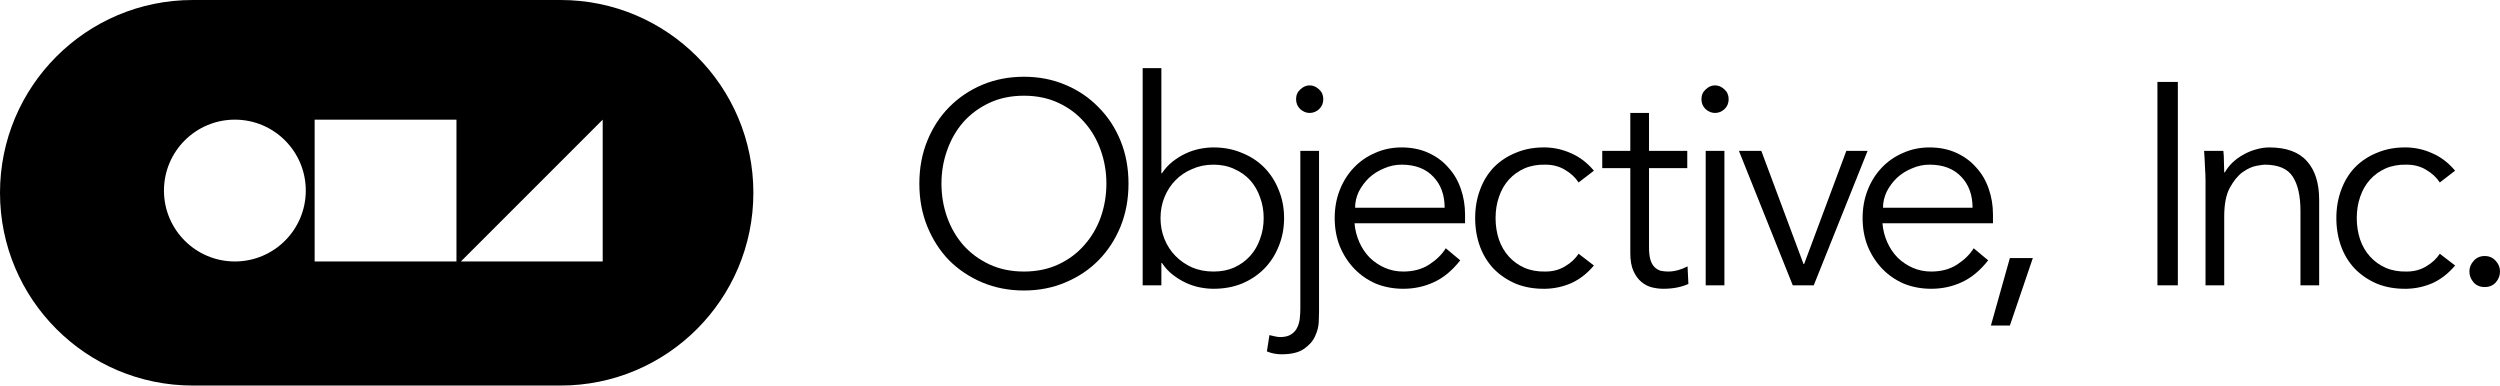 <svg width="479" height="74" viewBox="0 0 479 74" fill="none" xmlns="http://www.w3.org/2000/svg">
<path fill-rule="evenodd" clip-rule="evenodd" d="M36.936 0C16.537 0 0 16.537 0 36.936C0 57.335 16.537 73.871 36.936 73.871H107.411C127.81 73.871 144.347 57.335 144.347 36.936C144.347 16.537 127.81 0 107.411 0H36.936ZM87.457 22.925H60.286V50.096H87.457V22.925ZM115.477 50.097L88.306 50.097L115.477 22.926V50.097ZM45.002 50.096C52.505 50.096 58.588 44.014 58.588 36.511C58.588 29.008 52.505 22.925 45.002 22.925C37.499 22.925 31.416 29.008 31.416 36.511C31.416 44.014 37.499 50.096 45.002 50.096Z" fill="black"/>
<path d="M211.986 35.183C211.986 32.944 211.624 30.816 210.9 28.797C210.176 26.742 209.126 24.944 207.75 23.402C206.411 21.861 204.764 20.632 202.809 19.714C200.854 18.797 198.646 18.338 196.184 18.338C193.723 18.338 191.514 18.797 189.56 19.714C187.605 20.632 185.94 21.861 184.564 23.402C183.225 24.944 182.193 26.742 181.469 28.797C180.745 30.816 180.383 32.944 180.383 35.183C180.383 37.421 180.745 39.568 181.469 41.623C182.193 43.642 183.225 45.421 184.564 46.963C185.94 48.504 187.605 49.733 189.56 50.651C191.514 51.568 193.723 52.027 196.184 52.027C198.646 52.027 200.854 51.568 202.809 50.651C204.764 49.733 206.411 48.504 207.75 46.963C209.126 45.421 210.176 43.642 210.9 41.623C211.624 39.568 211.986 37.421 211.986 35.183ZM216.221 35.183C216.221 38.155 215.714 40.889 214.701 43.385C213.687 45.88 212.275 48.045 210.465 49.88C208.691 51.678 206.574 53.091 204.112 54.119C201.687 55.146 199.044 55.66 196.184 55.66C193.324 55.66 190.664 55.146 188.202 54.119C185.777 53.091 183.659 51.678 181.849 49.88C180.075 48.045 178.681 45.88 177.668 43.385C176.654 40.889 176.147 38.155 176.147 35.183C176.147 32.21 176.654 29.476 177.668 26.981C178.681 24.485 180.075 22.338 181.849 20.54C183.659 18.705 185.777 17.274 188.202 16.246C190.664 15.219 193.324 14.705 196.184 14.705C199.044 14.705 201.687 15.219 204.112 16.246C206.574 17.274 208.691 18.705 210.465 20.54C212.275 22.338 213.687 24.485 214.701 26.981C215.714 29.476 216.221 32.21 216.221 35.183Z" fill="black"/>
<path d="M242.121 41.788C242.121 40.357 241.886 39.017 241.415 37.77C240.981 36.522 240.347 35.44 239.515 34.522C238.682 33.605 237.669 32.889 236.474 32.375C235.316 31.825 233.994 31.549 232.51 31.549C231.026 31.549 229.668 31.825 228.438 32.375C227.207 32.889 226.139 33.605 225.234 34.522C224.329 35.44 223.623 36.522 223.116 37.77C222.609 39.017 222.356 40.357 222.356 41.788C222.356 43.219 222.609 44.559 223.116 45.807C223.623 47.054 224.329 48.137 225.234 49.054C226.139 49.972 227.207 50.706 228.438 51.256C229.668 51.77 231.026 52.027 232.51 52.027C233.994 52.027 235.316 51.77 236.474 51.256C237.669 50.706 238.682 49.972 239.515 49.054C240.347 48.137 240.981 47.054 241.415 45.807C241.886 44.559 242.121 43.219 242.121 41.788ZM218.935 13.054H222.519V33.201H222.628C223.207 32.32 223.895 31.568 224.691 30.944C225.487 30.32 226.32 29.806 227.189 29.403C228.058 28.999 228.944 28.705 229.849 28.522C230.791 28.338 231.678 28.247 232.51 28.247C234.501 28.247 236.311 28.595 237.94 29.293C239.605 29.953 241.035 30.889 242.23 32.1C243.424 33.311 244.348 34.742 244.999 36.394C245.687 38.045 246.031 39.843 246.031 41.788C246.031 43.733 245.687 45.531 244.999 47.183C244.348 48.834 243.424 50.266 242.23 51.477C241.035 52.688 239.605 53.642 237.94 54.339C236.311 54.999 234.501 55.33 232.51 55.33C231.678 55.33 230.791 55.238 229.849 55.054C228.944 54.871 228.058 54.578 227.189 54.174C226.32 53.77 225.487 53.256 224.691 52.633C223.895 52.009 223.207 51.256 222.628 50.376H222.519V54.669H218.935V13.054Z" fill="black"/>
<path d="M253.542 18.999C253.542 19.769 253.271 20.412 252.728 20.925C252.185 21.402 251.587 21.641 250.936 21.641C250.284 21.641 249.687 21.402 249.144 20.925C248.601 20.412 248.329 19.769 248.329 18.999C248.329 18.228 248.601 17.604 249.144 17.127C249.687 16.613 250.284 16.357 250.936 16.357C251.587 16.357 252.185 16.613 252.728 17.127C253.271 17.604 253.542 18.228 253.542 18.999ZM243.225 64.192L243.388 64.247C243.678 64.321 244.003 64.394 244.365 64.468C244.691 64.541 244.999 64.578 245.288 64.578C246.157 64.578 246.845 64.412 247.352 64.082C247.895 63.752 248.293 63.312 248.546 62.761C248.8 62.247 248.963 61.678 249.035 61.055C249.108 60.431 249.144 59.807 249.144 59.183V28.907H252.728V59.789C252.728 60.156 252.71 60.779 252.673 61.66C252.637 62.578 252.402 63.495 251.967 64.412C251.569 65.33 250.863 66.137 249.85 66.835C248.872 67.532 247.442 67.88 245.56 67.88C244.546 67.88 243.605 67.697 242.736 67.33L243.225 64.192Z" fill="black"/>
<path d="M276.795 39.806C276.795 37.348 276.071 35.366 274.623 33.861C273.175 32.32 271.148 31.549 268.542 31.549C267.383 31.549 266.261 31.788 265.175 32.265C264.089 32.706 263.13 33.311 262.297 34.082C261.501 34.852 260.849 35.733 260.342 36.724C259.872 37.715 259.636 38.742 259.636 39.806H276.795ZM259.528 42.779C259.636 44.063 259.944 45.275 260.451 46.412C260.958 47.55 261.627 48.541 262.46 49.385C263.293 50.192 264.252 50.834 265.338 51.311C266.424 51.788 267.6 52.027 268.867 52.027C270.786 52.027 272.433 51.587 273.809 50.706C275.221 49.788 276.288 48.742 277.012 47.568L279.782 49.88C278.261 51.825 276.578 53.22 274.732 54.064C272.922 54.908 270.967 55.33 268.867 55.33C266.985 55.33 265.229 54.999 263.6 54.339C262.008 53.642 260.632 52.688 259.474 51.477C258.315 50.266 257.392 48.834 256.704 47.183C256.053 45.531 255.727 43.733 255.727 41.788C255.727 39.843 256.053 38.045 256.704 36.394C257.356 34.742 258.261 33.311 259.419 32.1C260.578 30.889 261.935 29.953 263.492 29.293C265.048 28.595 266.732 28.247 268.542 28.247C270.46 28.247 272.18 28.595 273.7 29.293C275.221 29.99 276.488 30.926 277.501 32.1C278.551 33.238 279.347 34.595 279.89 36.173C280.433 37.715 280.705 39.366 280.705 41.128V42.779H259.528Z" fill="black"/>
<path d="M302.461 34.962C301.846 34.008 300.977 33.201 299.855 32.54C298.769 31.88 297.52 31.549 296.108 31.549C294.624 31.513 293.284 31.751 292.09 32.265C290.931 32.779 289.936 33.495 289.103 34.412C288.271 35.329 287.637 36.43 287.203 37.715C286.768 38.962 286.551 40.32 286.551 41.788C286.551 43.256 286.768 44.632 287.203 45.917C287.637 47.164 288.271 48.247 289.103 49.164C289.936 50.082 290.931 50.798 292.09 51.311C293.284 51.825 294.624 52.064 296.108 52.027C297.52 52.027 298.769 51.697 299.855 51.036C300.977 50.376 301.846 49.568 302.461 48.614L305.393 50.871C304.126 52.376 302.696 53.495 301.103 54.229C299.511 54.926 297.845 55.293 296.108 55.33C294.044 55.367 292.18 55.054 290.515 54.394C288.85 53.697 287.42 52.743 286.225 51.532C285.067 50.321 284.18 48.889 283.565 47.238C282.949 45.55 282.641 43.733 282.641 41.788C282.641 39.843 282.949 38.045 283.565 36.394C284.18 34.706 285.067 33.256 286.225 32.045C287.42 30.834 288.85 29.898 290.515 29.238C292.18 28.54 294.044 28.21 296.108 28.247C297.845 28.283 299.511 28.669 301.103 29.403C302.696 30.1 304.126 31.201 305.393 32.706L302.461 34.962Z" fill="black"/>
<path d="M323.281 32.21H315.95V47.403C315.95 48.357 316.041 49.146 316.222 49.77C316.403 50.357 316.656 50.816 316.982 51.146C317.308 51.477 317.688 51.715 318.122 51.862C318.593 51.972 319.1 52.027 319.643 52.027C320.258 52.027 320.892 51.935 321.543 51.752C322.195 51.568 322.792 51.33 323.335 51.036L323.498 54.394C322.159 55.018 320.548 55.33 318.665 55.33C317.978 55.33 317.254 55.238 316.493 55.054C315.769 54.871 315.1 54.522 314.484 54.009C313.869 53.495 313.362 52.798 312.964 51.917C312.566 51.036 312.367 49.88 312.367 48.449V32.21H306.991V28.907H312.367V21.641H315.95V28.907H323.281V32.21Z" fill="black"/>
<path d="M331.21 18.999C331.21 19.769 330.939 20.412 330.396 20.925C329.853 21.402 329.256 21.641 328.604 21.641C327.952 21.641 327.355 21.402 326.812 20.925C326.269 20.412 325.998 19.769 325.998 18.999C325.998 18.228 326.269 17.604 326.812 17.127C327.355 16.613 327.952 16.357 328.604 16.357C329.256 16.357 329.853 16.613 330.396 17.127C330.939 17.604 331.21 18.228 331.21 18.999ZM330.396 54.669H326.812V28.907H330.396V54.669Z" fill="black"/>
<path d="M347.513 54.669H343.495L333.178 28.907H337.468L345.558 50.596H345.667L353.758 28.907H357.83L347.513 54.669Z" fill="black"/>
<path d="M377.944 39.806C377.944 37.348 377.22 35.366 375.772 33.861C374.324 32.32 372.297 31.549 369.69 31.549C368.532 31.549 367.41 31.788 366.324 32.265C365.238 32.706 364.279 33.311 363.446 34.082C362.65 34.852 361.998 35.733 361.491 36.724C361.021 37.715 360.785 38.742 360.785 39.806H377.944ZM360.677 42.779C360.785 44.063 361.093 45.275 361.6 46.412C362.107 47.55 362.776 48.541 363.609 49.385C364.441 50.192 365.401 50.834 366.487 51.311C367.573 51.788 368.749 52.027 370.016 52.027C371.935 52.027 373.582 51.587 374.958 50.706C376.369 49.788 377.437 48.742 378.161 47.568L380.931 49.88C379.41 51.825 377.727 53.22 375.881 54.064C374.071 54.908 372.116 55.33 370.016 55.33C368.134 55.33 366.378 54.999 364.749 54.339C363.156 53.642 361.781 52.688 360.622 51.477C359.464 50.266 358.541 48.834 357.853 47.183C357.201 45.531 356.876 43.733 356.876 41.788C356.876 39.843 357.201 38.045 357.853 36.394C358.505 34.742 359.41 33.311 360.568 32.1C361.726 30.889 363.084 29.953 364.641 29.293C366.197 28.595 367.88 28.247 369.69 28.247C371.609 28.247 373.329 28.595 374.849 29.293C376.369 29.99 377.636 30.926 378.65 32.1C379.7 33.238 380.496 34.595 381.039 36.173C381.582 37.715 381.854 39.366 381.854 41.128V42.779H360.677Z" fill="black"/>
<path d="M385.093 62.376H381.455L385.093 49.44H389.492L385.093 62.376Z" fill="black"/>
<path d="M417.274 54.669H413.364V15.696H417.274V54.669Z" fill="black"/>
<path d="M425.998 28.907C426.071 29.605 426.107 30.302 426.107 30.999C426.143 31.66 426.161 32.339 426.161 33.036H426.27C426.668 32.339 427.175 31.696 427.79 31.109C428.406 30.522 429.094 30.026 429.854 29.623C430.614 29.183 431.41 28.852 432.243 28.632C433.112 28.375 433.962 28.247 434.795 28.247C438.053 28.247 440.46 29.127 442.017 30.889C443.574 32.614 444.352 35.091 444.352 38.32V54.669H440.768V40.412C440.768 37.55 440.279 35.366 439.302 33.861C438.325 32.32 436.515 31.549 433.872 31.549C433.691 31.549 433.184 31.623 432.352 31.77C431.519 31.916 430.632 32.32 429.691 32.981C428.786 33.641 427.971 34.632 427.247 35.953C426.523 37.274 426.161 39.109 426.161 41.458V54.669H422.578V34.577C422.578 33.88 422.541 32.999 422.469 31.935C422.433 30.871 422.378 29.861 422.306 28.907H425.998Z" fill="black"/>
<path d="M467.465 34.962C466.85 34.008 465.981 33.201 464.859 32.54C463.773 31.88 462.524 31.549 461.112 31.549C459.628 31.513 458.289 31.751 457.094 32.265C455.936 32.779 454.94 33.495 454.108 34.412C453.275 35.329 452.642 36.43 452.207 37.715C451.773 38.962 451.556 40.32 451.556 41.788C451.556 43.256 451.773 44.632 452.207 45.917C452.642 47.164 453.275 48.247 454.108 49.164C454.94 50.082 455.936 50.798 457.094 51.311C458.289 51.825 459.628 52.064 461.112 52.027C462.524 52.027 463.773 51.697 464.859 51.036C465.981 50.376 466.85 49.568 467.465 48.614L470.398 50.871C469.131 52.376 467.701 53.495 466.108 54.229C464.515 54.926 462.85 55.293 461.112 55.33C459.049 55.367 457.185 55.054 455.519 54.394C453.854 53.697 452.424 52.743 451.23 51.532C450.071 50.321 449.184 48.889 448.569 47.238C447.954 45.55 447.646 43.733 447.646 41.788C447.646 39.843 447.954 38.045 448.569 36.394C449.184 34.706 450.071 33.256 451.23 32.045C452.424 30.834 453.854 29.898 455.519 29.238C457.185 28.54 459.049 28.21 461.112 28.247C462.85 28.283 464.515 28.669 466.108 29.403C467.701 30.1 469.131 31.201 470.398 32.706L467.465 34.962Z" fill="black"/>
<path d="M479 52.027C479 52.798 478.729 53.495 478.186 54.119C477.643 54.706 476.937 54.999 476.068 54.999C475.199 54.999 474.493 54.706 473.95 54.119C473.407 53.495 473.136 52.798 473.136 52.027C473.136 51.256 473.407 50.577 473.95 49.99C474.493 49.366 475.199 49.054 476.068 49.054C476.937 49.054 477.643 49.366 478.186 49.99C478.729 50.577 479 51.256 479 52.027Z" fill="black"/>
</svg>
